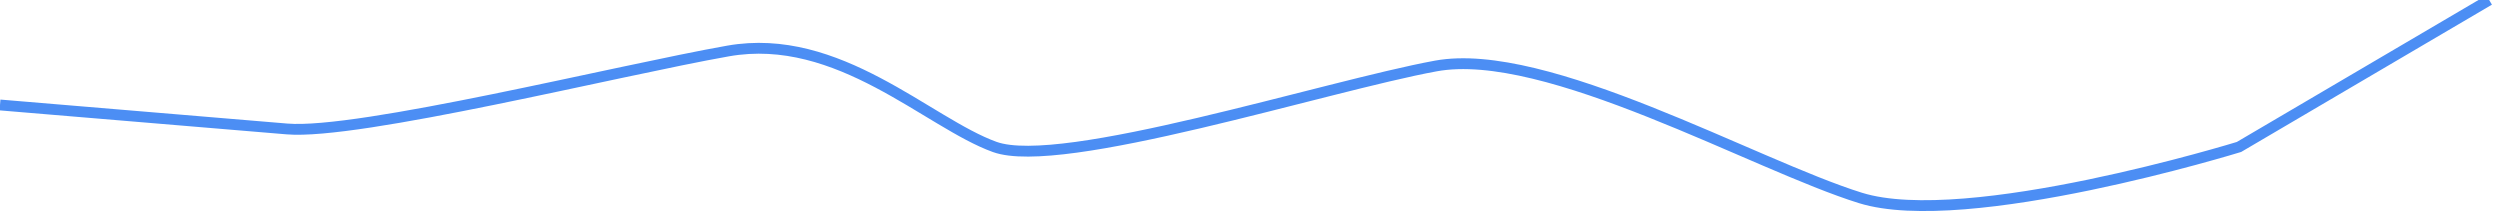 ﻿<?xml version="1.0" encoding="utf-8"?>
<svg version="1.1" xmlns:xlink="http://www.w3.org/1999/xlink" width="231px" height="20px" xmlns="http://www.w3.org/2000/svg">
  <g transform="matrix(1 0 0 1 -985 -521 )">
    <path d="M 0 9.699  C 0 9.699  19.89 11.362  26.52 11.916  C 33.151 12.471  57.088 6.512  67.277 4.711  C 77.466 2.91  85.755 11.362  91.914 13.579  C 98.073 15.796  122.481 7.967  132.67 6.097  C 142.86 4.226  162.097 15.242  171.906 18.29  C 181.715 21.339  206.884 13.579  206.884 13.579  C 206.884 13.579  224.221 3.395  230 0  " stroke-width="1" stroke="#4c8ef4" fill="none" transform="matrix(1 0 0 1 985 521 )" />
  </g>
</svg>